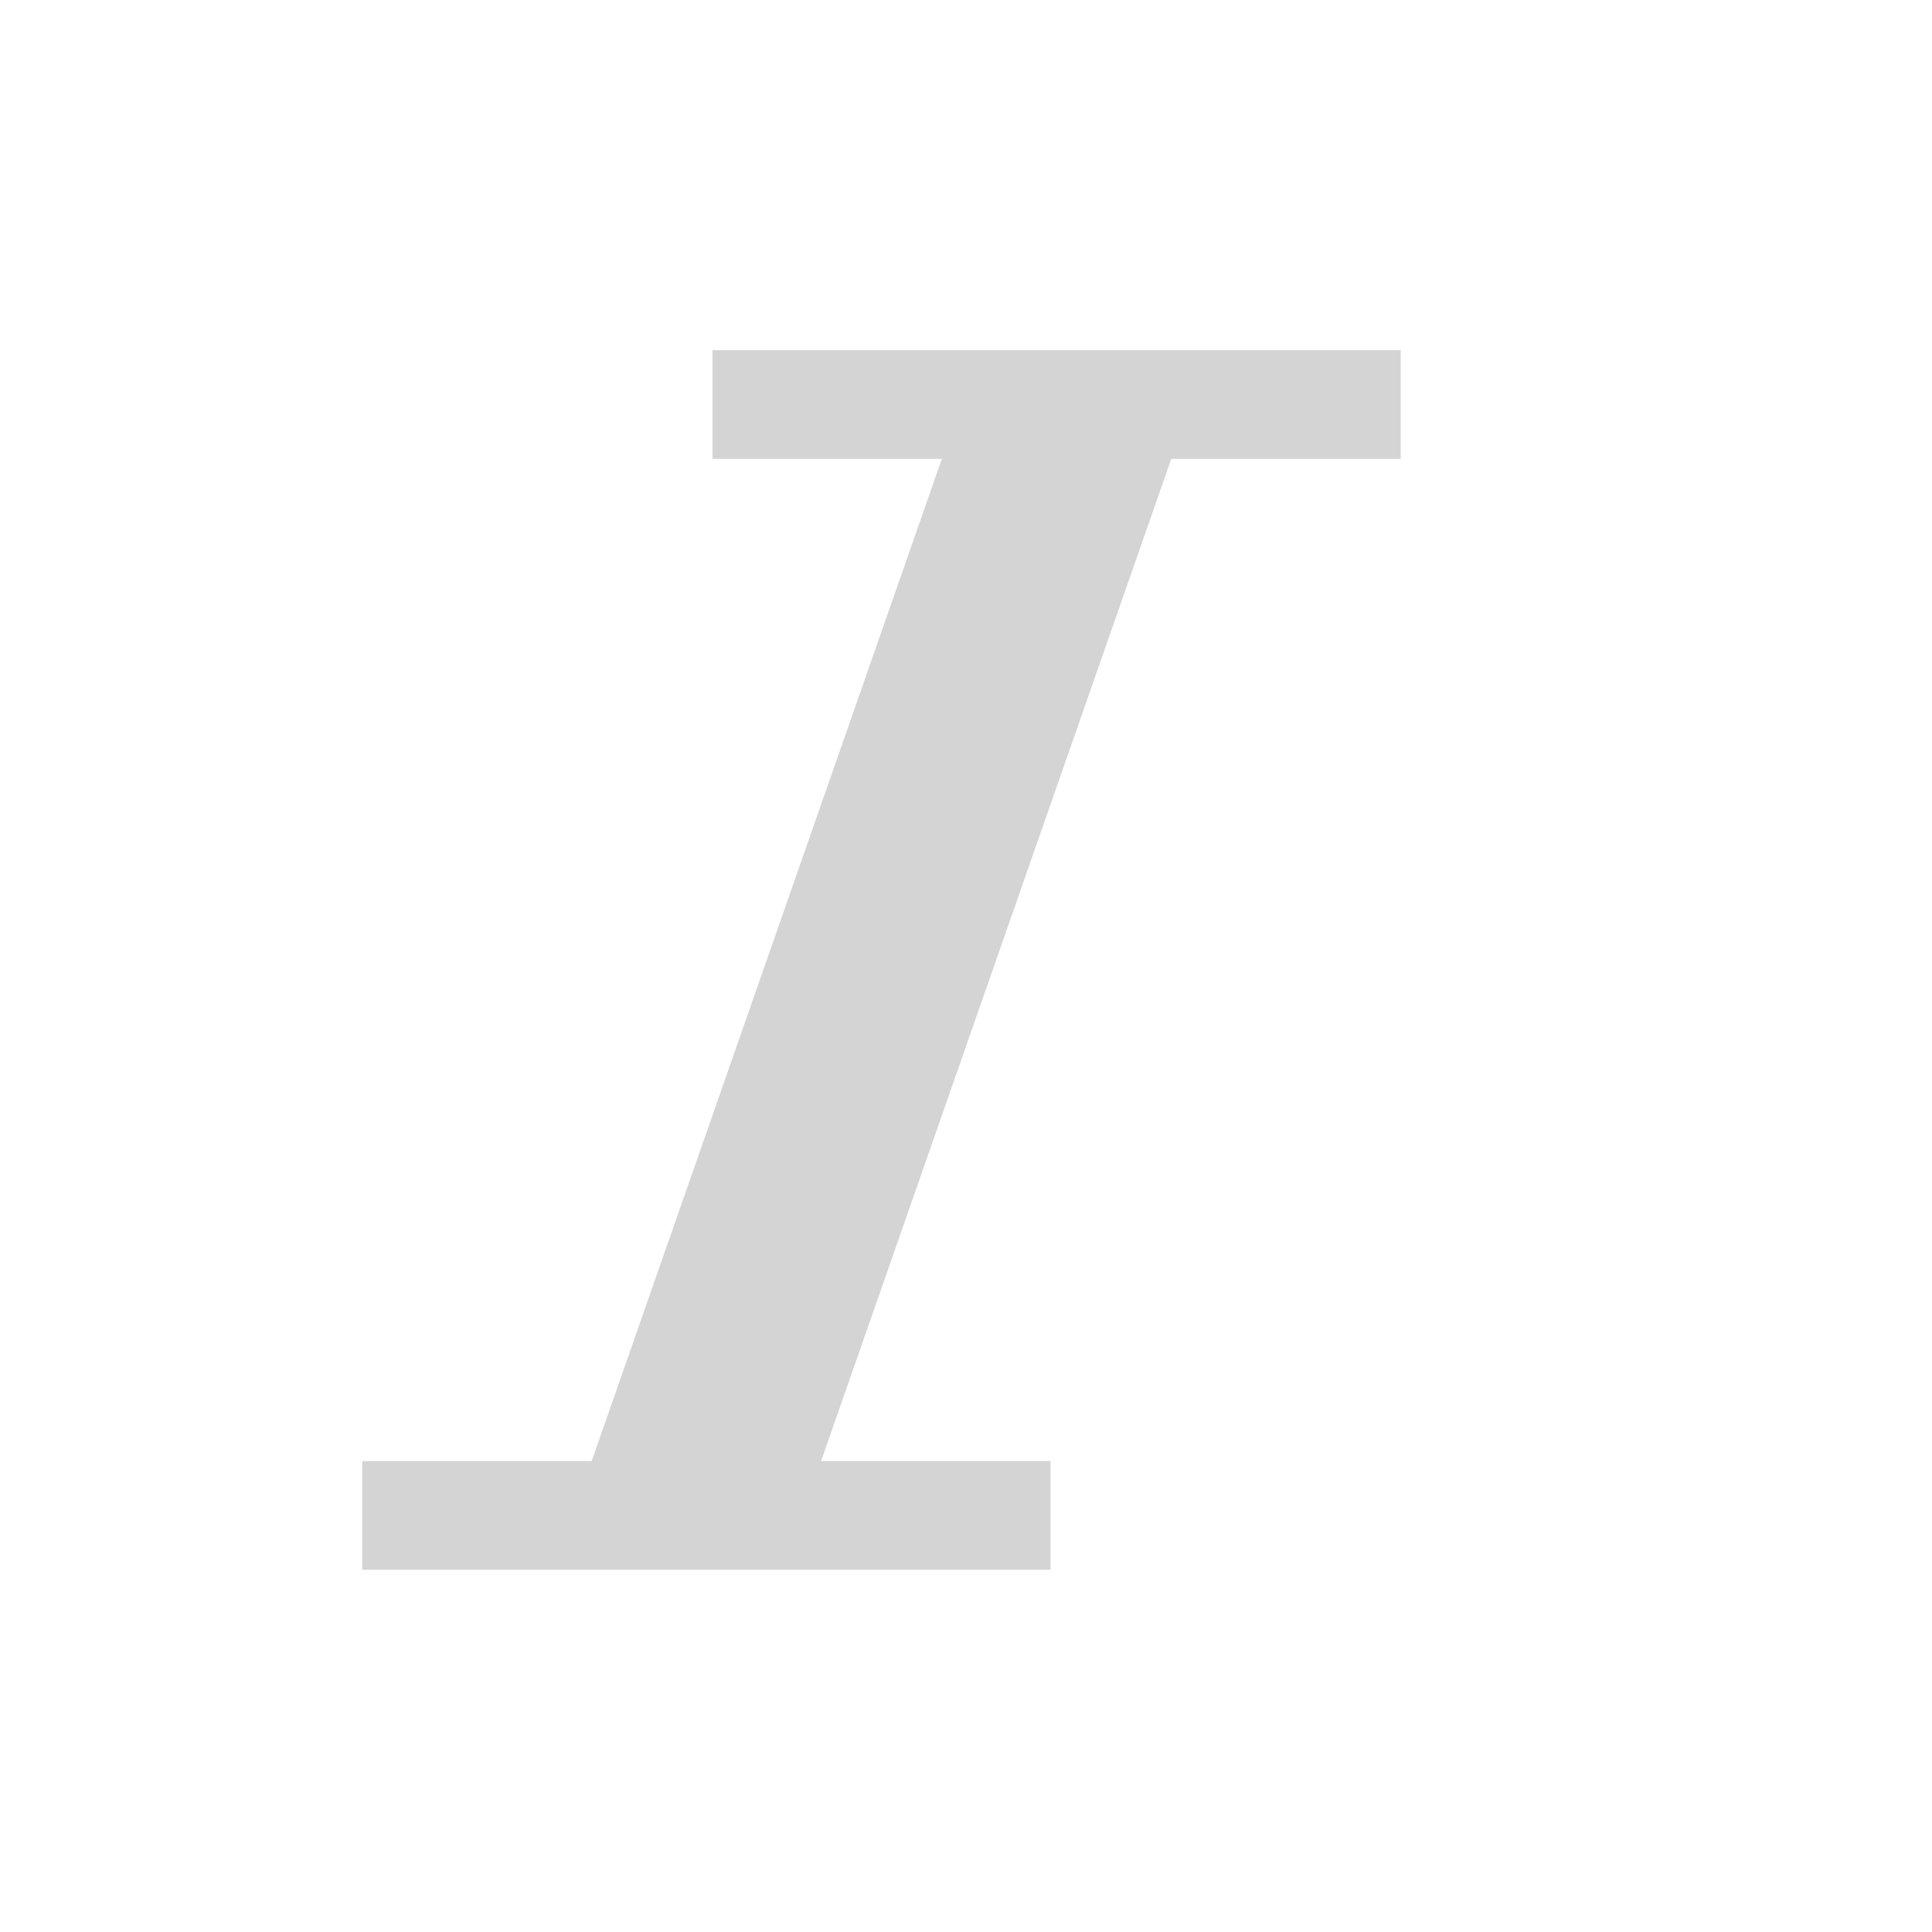 <svg xmlns="http://www.w3.org/2000/svg" viewBox="0 0 16 16" style="enable-background:new 0 0 16 16" xml:space="preserve"><path d="M11.6 2.9v.9H9.7l-2.9 8.3h1.9v.9H3v-.9h1.9l2.9-8.3H5.9v-.9h5.7z" style="fill:#d4d4d4"/></svg>